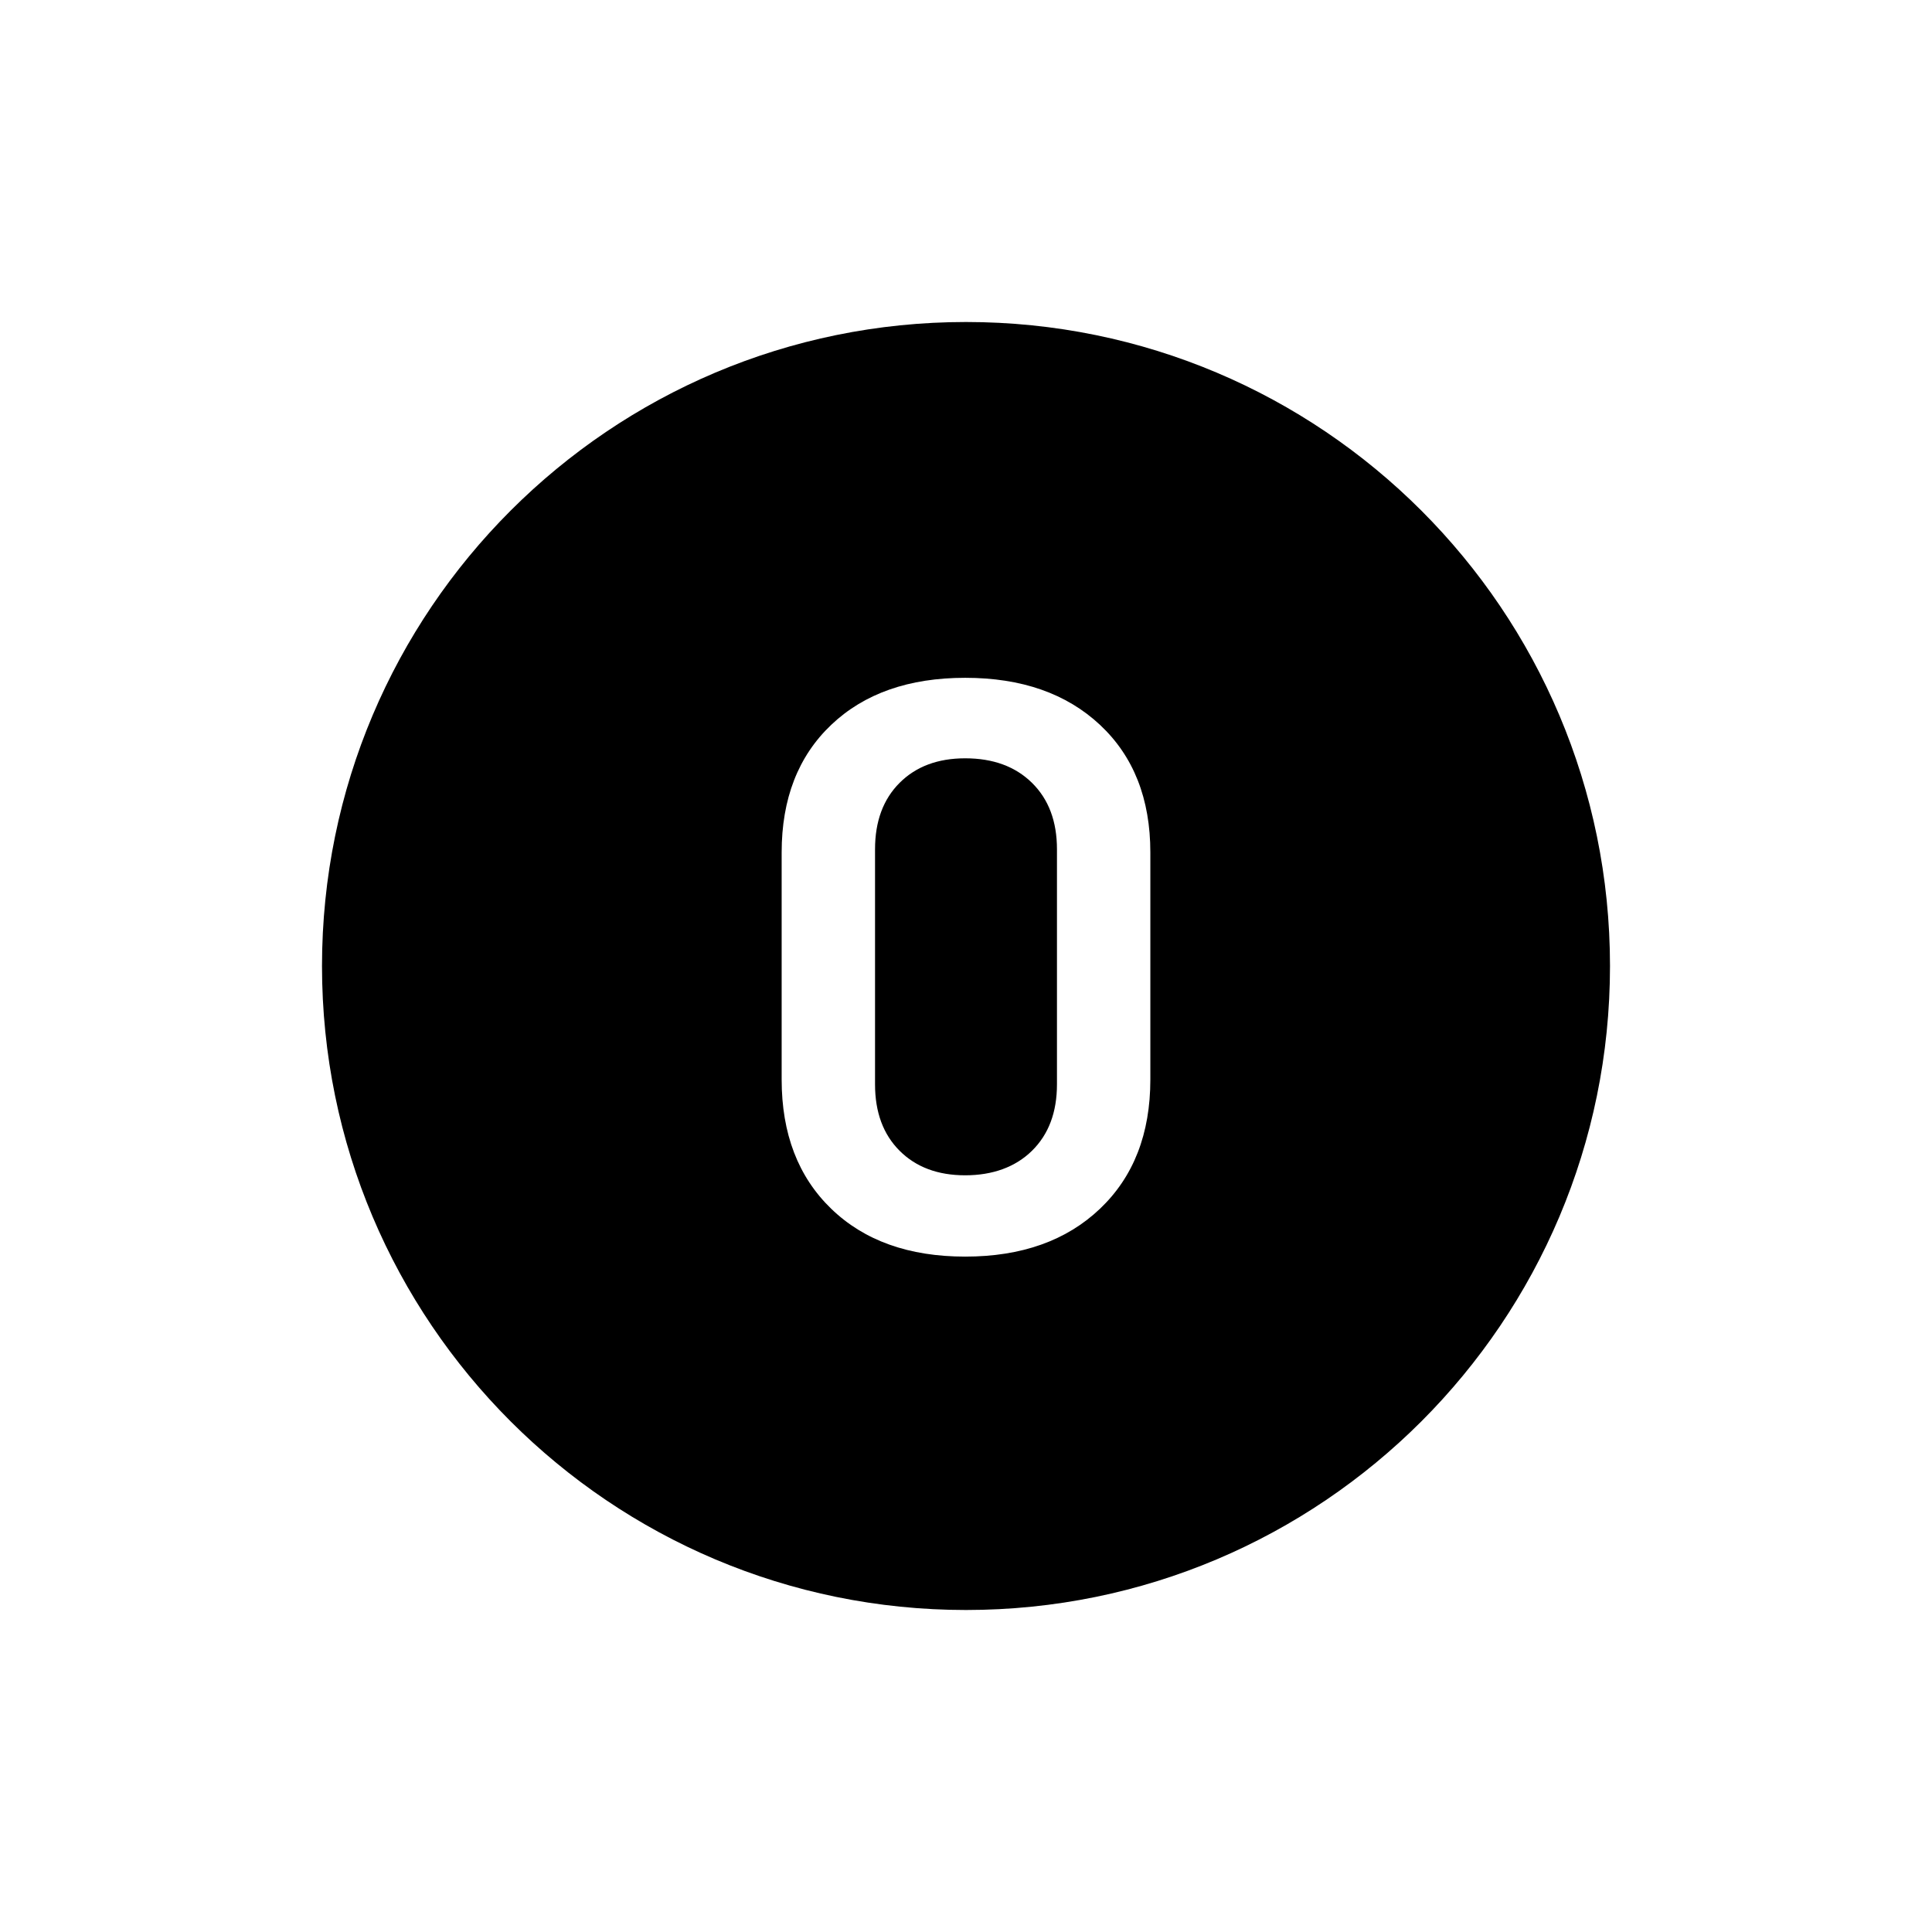 <?xml version="1.0" encoding="UTF-8"?>
<svg id="icon" xmlns="http://www.w3.org/2000/svg" viewBox="0 0 864 864">
  <path d="M431.64,339.12c-12.24,0-22.02,3.66-29.34,10.98-7.32,7.32-10.98,17.22-10.98,29.7v105.12c0,12.48,3.66,22.38,10.98,29.7,7.32,7.32,17.1,10.98,29.34,10.98s22.44-3.66,29.88-10.98c7.44-7.32,11.16-17.22,11.16-29.7v-105.12c0-12.48-3.72-22.38-11.16-29.7-7.44-7.32-17.4-10.98-29.88-10.98Z" style="stroke-width: 0px;"/>
  <path d="M432,144c-159.06,0-288,128.94-288,288s128.94,288,288,288,288-128.94,288-288-128.94-288-288-288ZM514.44,482.76c0,24.24-7.5,43.5-22.5,57.78-15,14.28-35.1,21.42-60.3,21.42s-45.18-7.14-59.94-21.42c-14.76-14.28-22.14-33.54-22.14-57.78v-101.52c0-24,7.38-43.02,22.14-57.06,14.76-14.04,34.74-21.06,59.94-21.06s45.3,7.02,60.3,21.06c15,14.04,22.5,33.06,22.5,57.06v101.52Z" style="stroke-width: 0px;"/>
</svg>